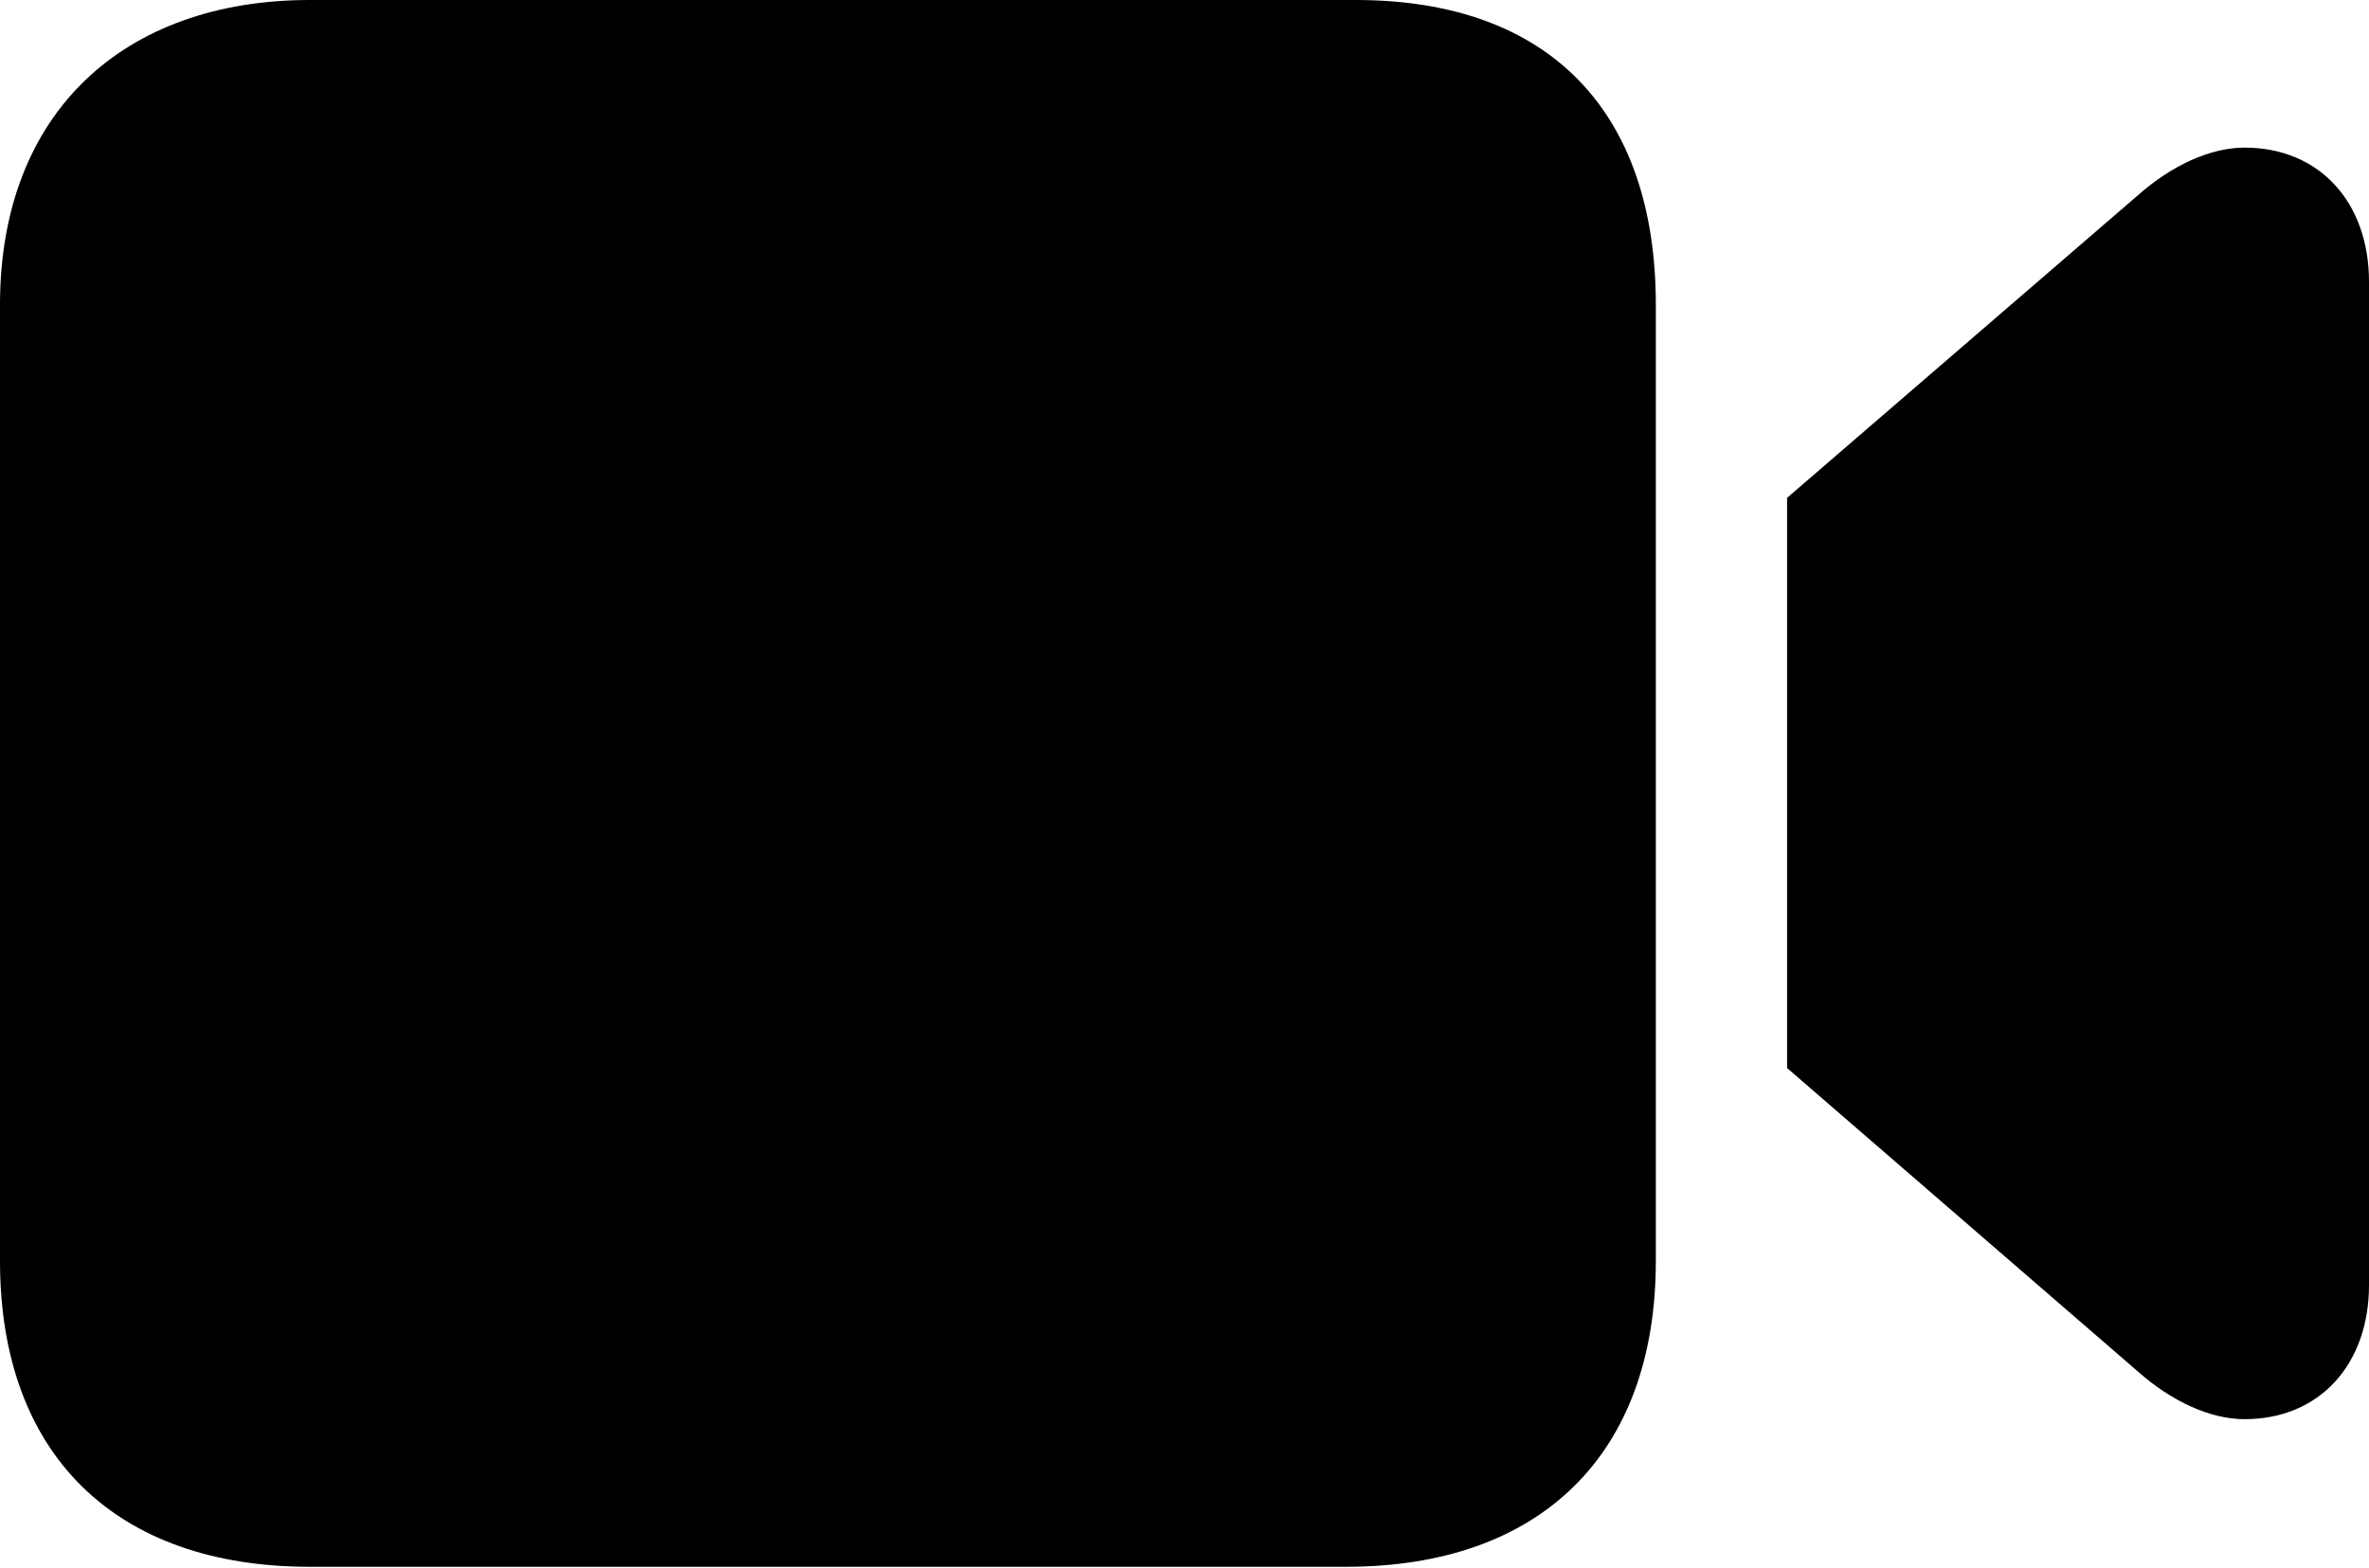 <?xml version="1.0" encoding="UTF-8"?>

<svg version="1.1" xmlns="http://www.w3.org/2000/svg" xmlns:xlink="http://www.w3.org/1999/xlink" width="28.77" height="19.043">
  <path d="M3.762 19.031L16.348 19.031C18.703 19.031 20.109 17.672 20.109 15.316L20.109 3.703C20.109 1.359 18.82 0 16.465 0L3.762 0C1.512 0 0 1.359 0 3.703L0 15.316C0 17.672 1.406 19.031 3.762 19.031ZM21.703 12.973L25.969 16.664C26.367 17.016 26.836 17.238 27.258 17.238C28.172 17.238 28.77 16.57 28.77 15.609L28.77 3.422C28.77 2.461 28.172 1.793 27.258 1.793C26.836 1.793 26.367 2.016 25.969 2.367L21.703 6.047Z" fill="#000000"/>
</svg>
